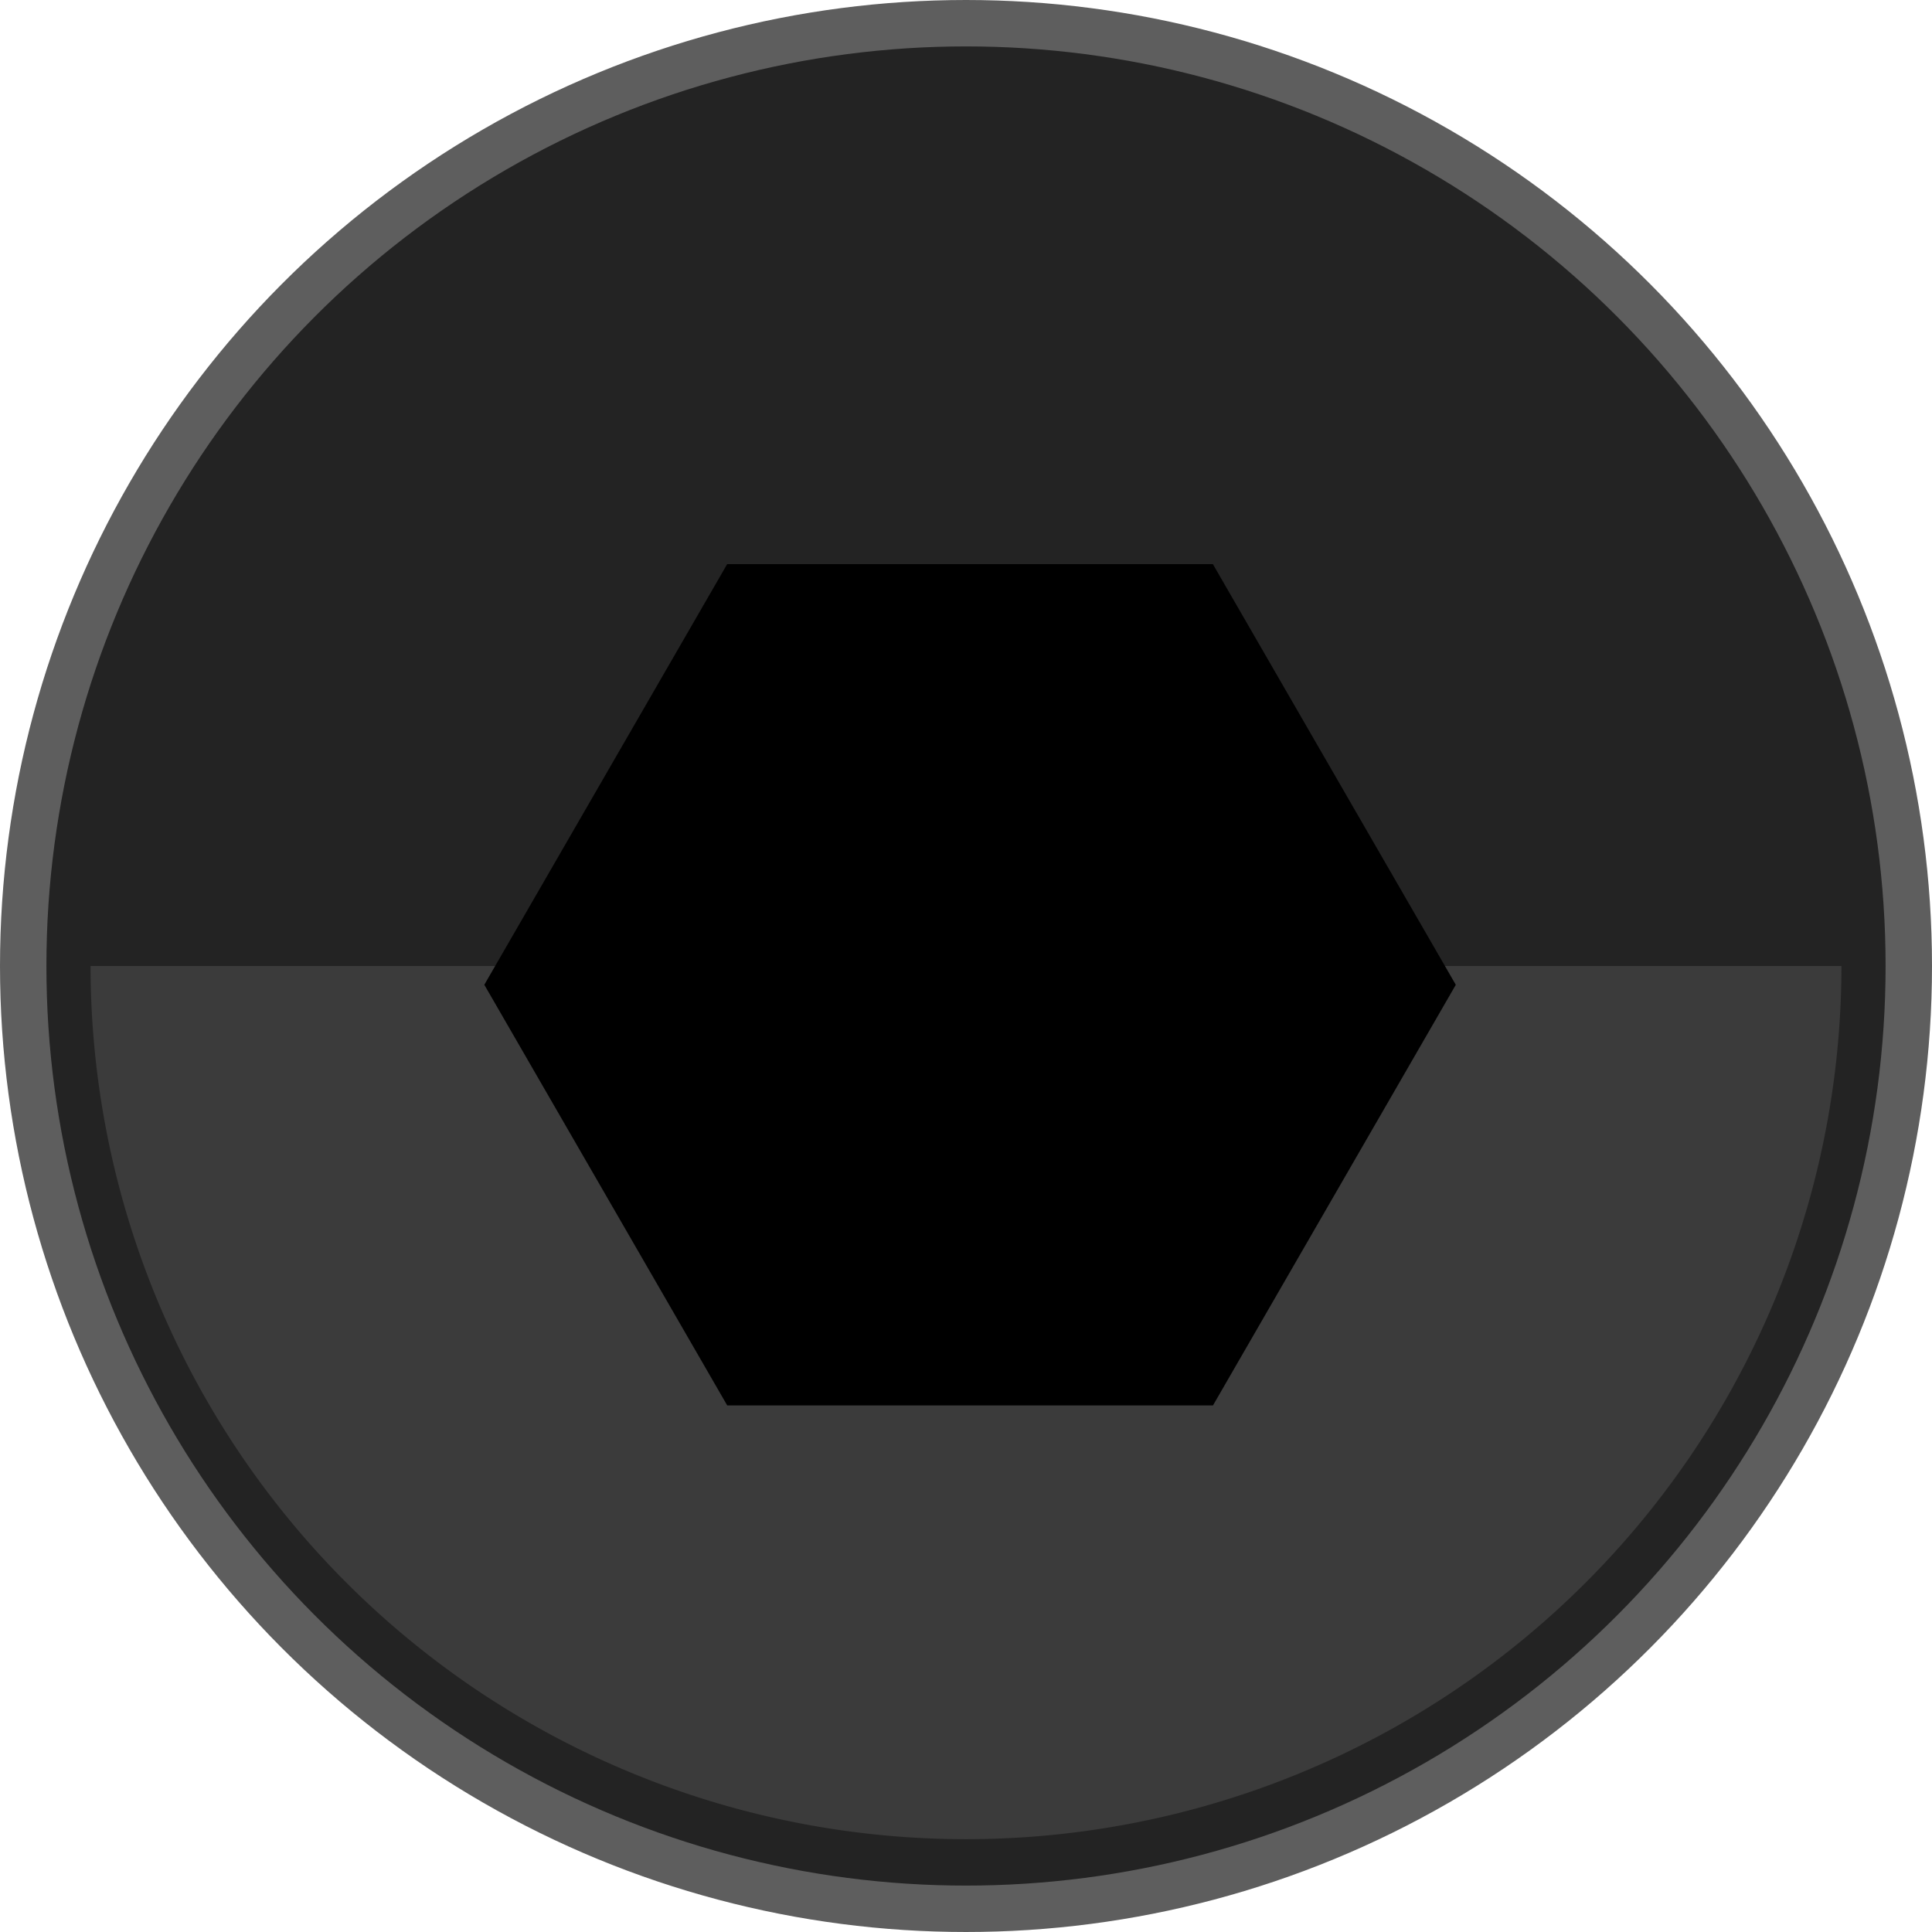 <?xml version="1.0" encoding="UTF-8" standalone="no"?>
<svg
   xmlns:dc="http://purl.org/dc/elements/1.1/"
   xmlns:cc="http://creativecommons.org/ns#"
   xmlns:rdf="http://www.w3.org/1999/02/22-rdf-syntax-ns#"
   xmlns:svg="http://www.w3.org/2000/svg"
   xmlns="http://www.w3.org/2000/svg"
   xmlns:sodipodi="http://sodipodi.sourceforge.net/DTD/sodipodi-0.dtd"
   xmlns:inkscape="http://www.inkscape.org/namespaces/inkscape"
   width="12.903"
   height="12.903"
   viewBox="0 0 3.414 3.414"
   version="1.1"
   id="svg295"
   inkscape:version="1.0.1 (3bc2e813f5, 2020-09-07)"
   sodipodi:docname="eugene-dark-screw.svg">
  <defs
     id="defs289">
    <mask
       maskUnits="userSpaceOnUse"
       id="mask1345">
      <circle
         style="fill:#666666;fill-opacity:1;stroke-width:0.085;stroke-miterlimit:4;stroke-dasharray:none"
         id="circle1347"
         cx="-48.167"
         cy="-37.583"
         r="32.086" />
    </mask>
  </defs>
  <sodipodi:namedview
     id="base"
     pagecolor="#ffffff"
     bordercolor="#666666"
     borderopacity="1.0"
     inkscape:pageopacity="0.0"
     inkscape:pageshadow="2"
     inkscape:zoom="33.21579"
     inkscape:cx="11.451206"
     inkscape:cy="8.4842683"
     inkscape:document-units="mm"
     inkscape:current-layer="layer1"
     inkscape:document-rotation="0"
     showgrid="false"
     inkscape:snap-bbox="true"
     inkscape:snap-nodes="true"
     inkscape:snap-object-midpoints="false"
     inkscape:snap-center="true"
     inkscape:snap-text-baseline="true"
     inkscape:snap-page="true"
     inkscape:window-width="1920"
     inkscape:window-height="1001"
     inkscape:window-x="-9"
     inkscape:window-y="-9"
     inkscape:window-maximized="1"
     inkscape:snap-global="false"
     units="px"
     width="4in"
     inkscape:snap-others="true"
     inkscape:snap-bbox-edge-midpoints="true"
     inkscape:snap-bbox-midpoints="true"
     inkscape:bbox-nodes="true"
     inkscape:snap-smooth-nodes="true"
     inkscape:snap-intersection-paths="true"
     inkscape:object-paths="true">
    <inkscape:grid
       type="xygrid"
       id="grid309"
       originx="1.707"
       originy="1.894"
       units="px"
       spacingx="0.25"
       spacingy="0.25" />
  </sodipodi:namedview>
  <g
     inkscape:label="Layer 1"
     inkscape:groupmode="layer"
     id="layer1"
     transform="translate(-90.139,-92.137)">
    <circle
       style="display:inline;opacity:1;fill:#232323;fill-opacity:1;stroke:#5e5e5e;stroke-width:0.082;stroke-miterlimit:4;stroke-dasharray:none;stroke-opacity:1"
       id="path31"
       cx="91.846"
       cy="93.844"
       r="1.666"
       inkscape:transform-center-x="0.51906407"
       inkscape:transform-center-y="-0.14601872" />
    <path
       id="path31-2"
       style="display:inline;opacity:1;fill:#414141;fill-opacity:0.785;stroke:#5e5e5e;stroke-width:0;stroke-miterlimit:4;stroke-dasharray:none;stroke-opacity:1"
       inkscape:transform-center-x="0.13559553"
       inkscape:transform-center-y="0.48095743"
       d="m 90.299,93.844 a 1.547,1.544 0 0 0 1.547,1.543 1.547,1.544 0 0 0 1.547,-1.543 z" />
    <g
       id="g79"
       transform="matrix(0.01,0.01,-0.01,0.01,91.314,91.478)"
       style="display:inline;opacity:1;fill:#000000;fill-opacity:1"
       inkscape:transform-center-x="0.49166585"
       inkscape:transform-center-y="-0.076166577">
      <path
         sodipodi:type="star"
         style="fill:#000000;fill-opacity:1;stroke:#ffffff;stroke-width:0;stroke-miterlimit:4;stroke-dasharray:none"
         id="path1425"
         sodipodi:sides="6"
         sodipodi:cx="7.5070171"
         sodipodi:cy="7.5070171"
         sodipodi:r1="4.198215"
         sodipodi:r2="3.6357608"
         sodipodi:arg1="0.52359878"
         sodipodi:arg2="1.0471976"
         inkscape:flatsided="true"
         inkscape:rounded="0"
         inkscape:randomized="0"
         d="M 11.143,9.606 7.507,11.705 3.871,9.606 l 0,-4.198 3.636,-2.099 3.636,2.099 z"
         transform="matrix(13.964,-3.742,3.742,13.964,14,16.265)" />
    </g>
    <path
       style="fill:none;stroke:#000000;stroke-width:0;stroke-linecap:butt;stroke-linejoin:miter;stroke-opacity:1;stroke-miterlimit:4;stroke-dasharray:none"
       d="m 87.873,93.166 h 1.895"
       id="path900" />
  </g>
</svg>
